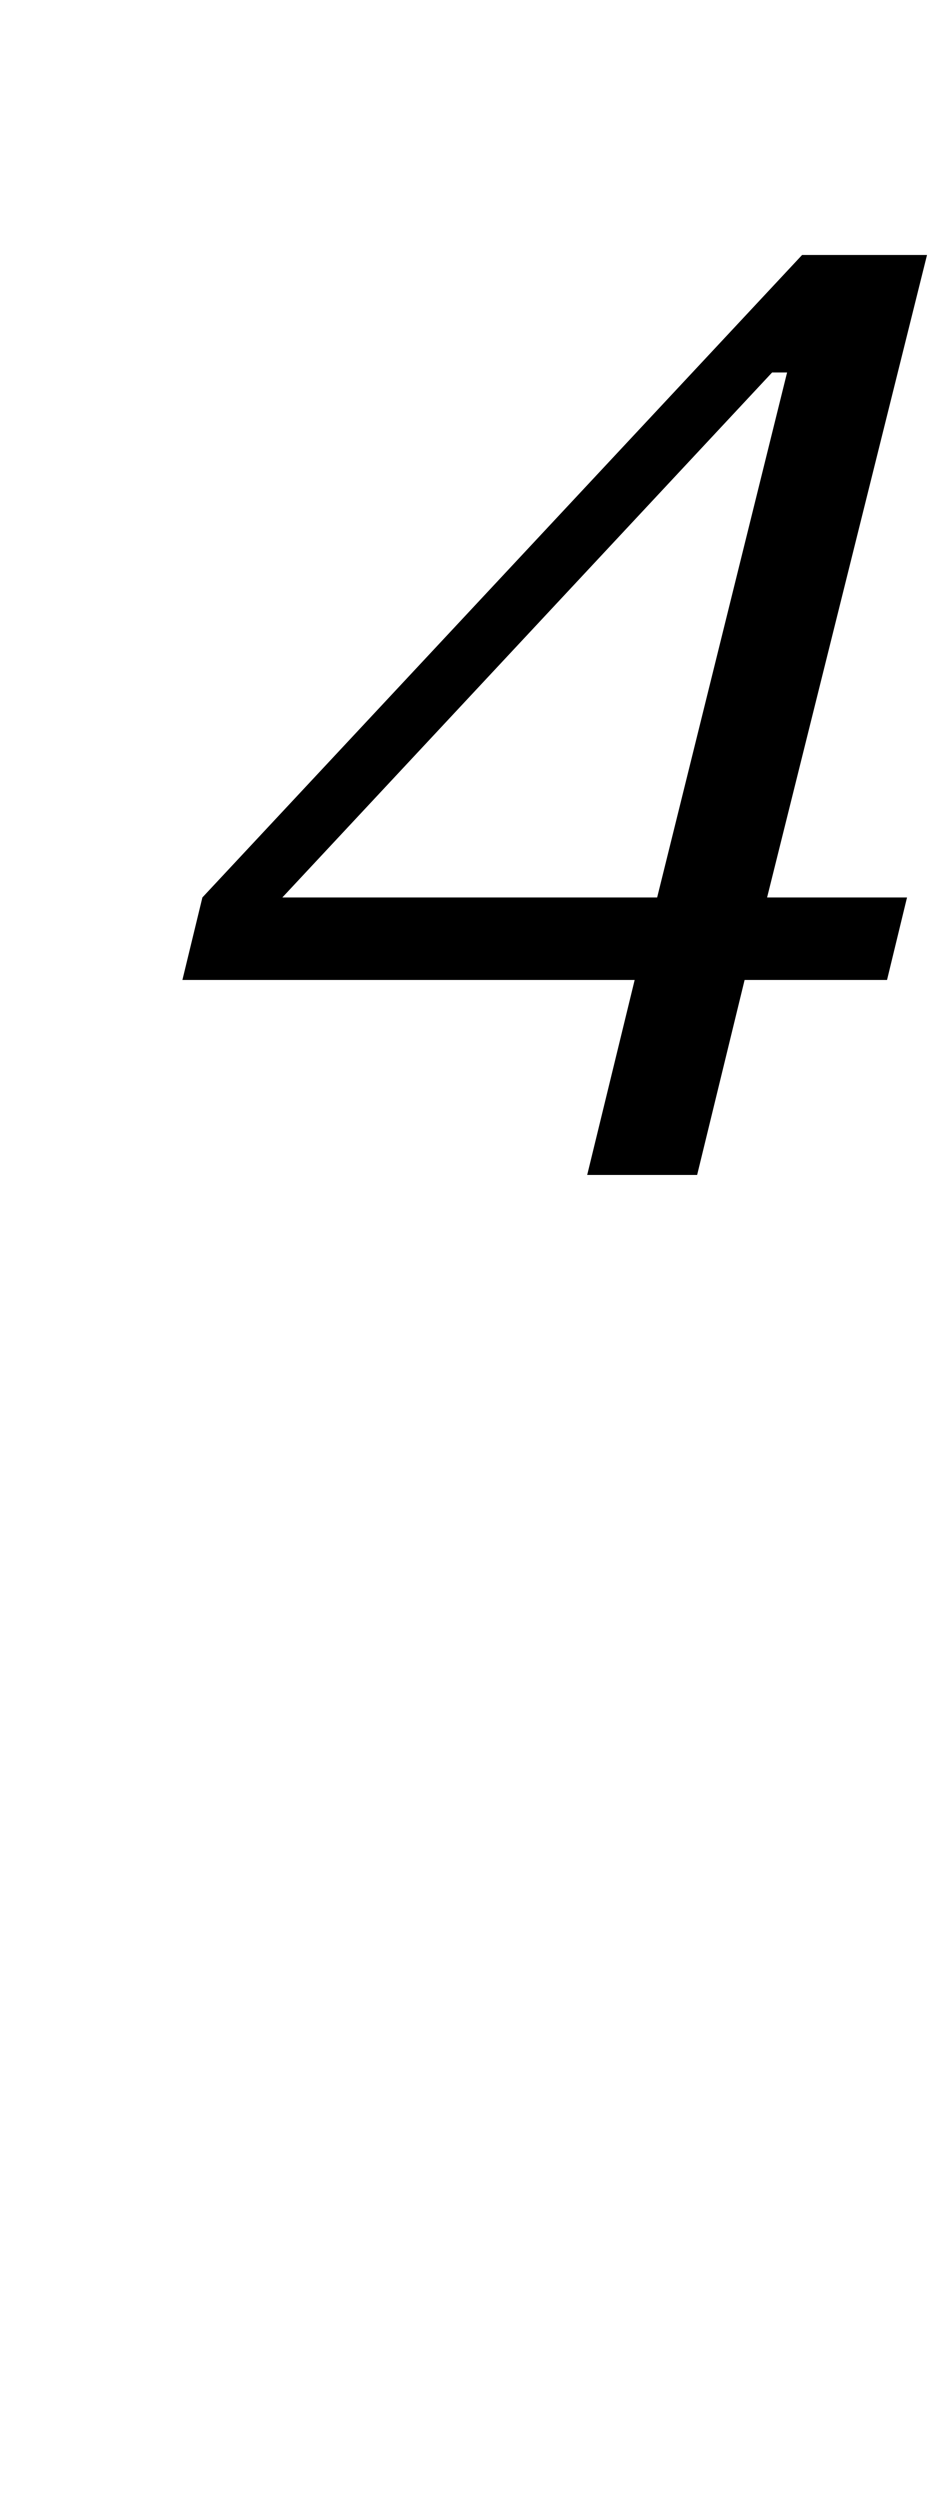 <?xml version="1.0" standalone="no"?>
<!DOCTYPE svg PUBLIC "-//W3C//DTD SVG 1.1//EN" "http://www.w3.org/Graphics/SVG/1.1/DTD/svg11.dtd" >
<svg xmlns="http://www.w3.org/2000/svg" xmlns:xlink="http://www.w3.org/1999/xlink" version="1.1" viewBox="-10 0 381 1000">
  <g transform="matrix(1 0 0 -1 0 800)">
   <path fill="currentColor"
d="M244 408h-181l8 33l240 257h50l-64 -257h56l-8 -33h-57l-19 -78h-44zM103 441h150l52 210h-6z" />
  </g>

</svg>
